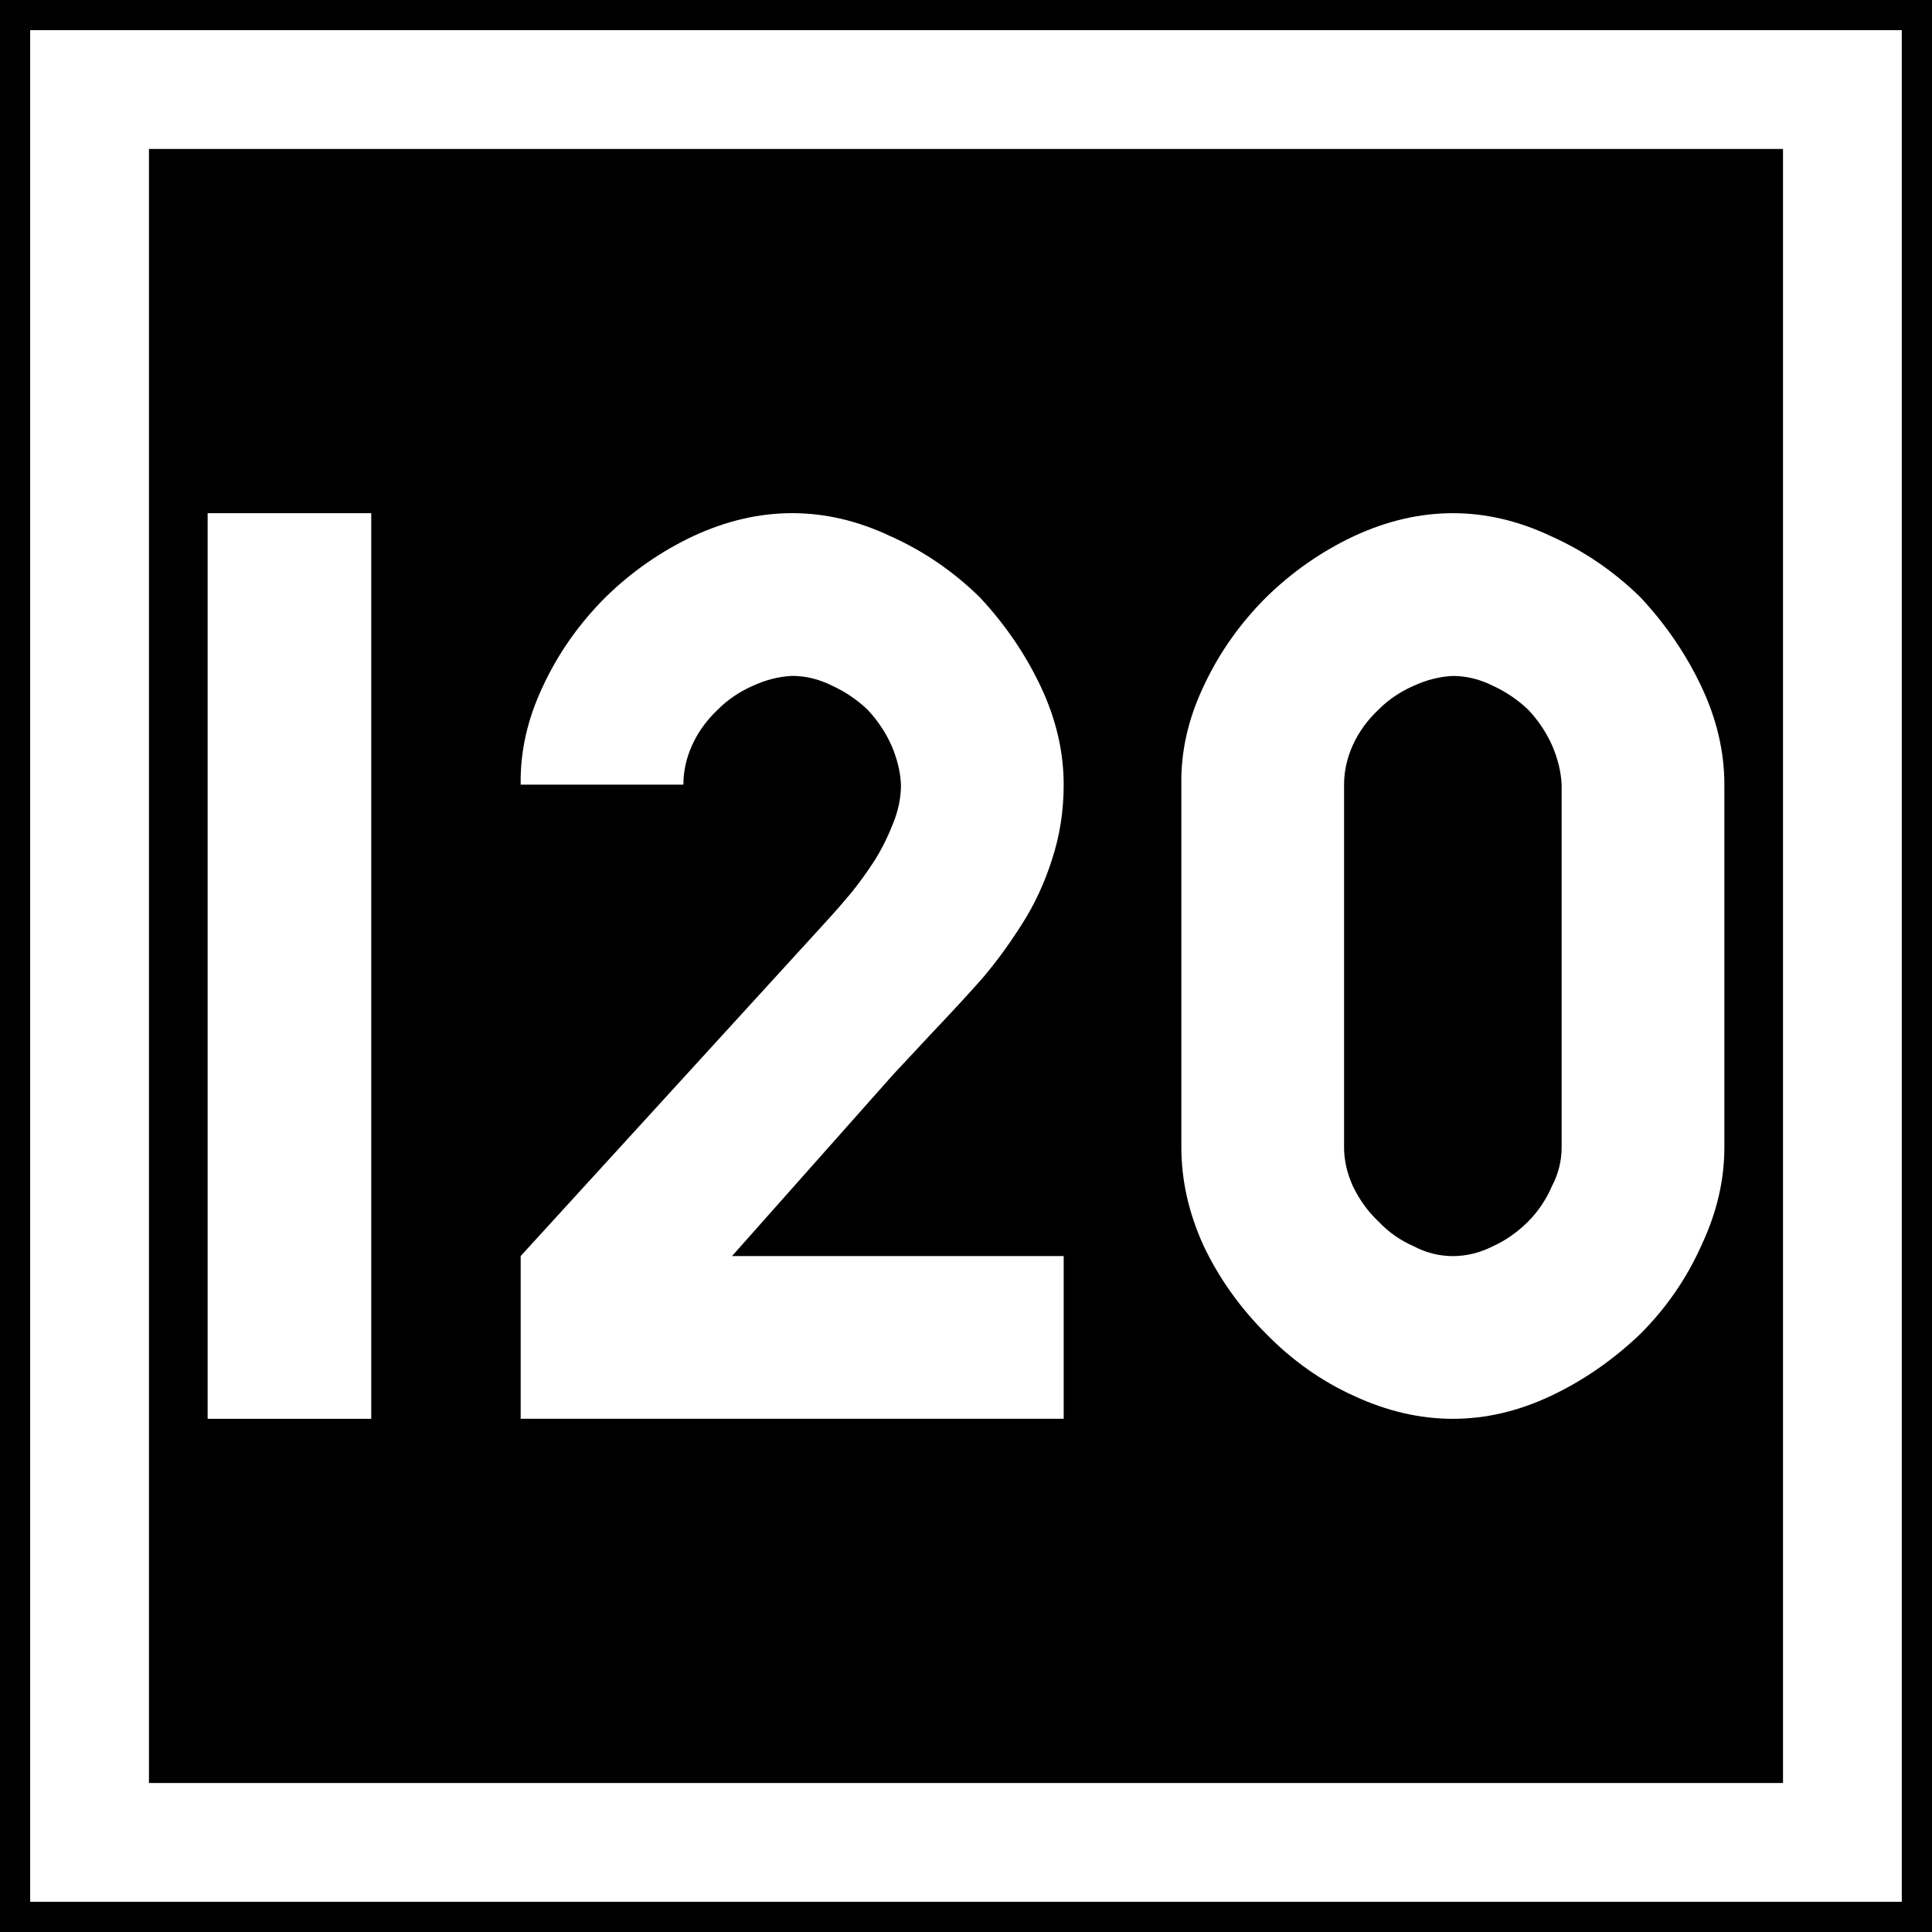 <svg xmlns="http://www.w3.org/2000/svg" width="64" height="64"><path d="M107.732 4.842h64v64h-64z" style="fill:#000;fill-opacity:1;fill-rule:nonzero;stroke:none;stroke-width:.637" transform="translate(-107.732 -4.842)"/><path d="M110.699 7.809h58.065v58.065h-58.065z" style="fill:none;stroke:#fff;stroke-width:3.935;stroke-miterlimit:4;stroke-dasharray:none;stroke-opacity:1" transform="translate(-107.732 -4.842)"/><g style="font-style:normal;font-variant:normal;font-weight:400;font-stretch:normal;font-size:30px;line-height:1.25;font-family:Roboto;font-variant-ligatures:normal;font-variant-caps:normal;font-variant-numeric:normal;font-feature-settings:normal;text-align:start;letter-spacing:0;word-spacing:0;writing-mode:lr-tb;text-anchor:start;fill:#fff;fill-opacity:1;stroke:none;stroke-width:3.75"><path d="M114.61 51.842h5.42v-30h-5.42zm20.508-16.494L124.98 46.45v5.39h17.988v-5.39h-10.986l5.332-6.006q.38-.41 1.23-1.318 1.084-1.143 1.729-1.875.674-.791 1.289-1.758.645-.996 1.025-2.197.381-1.172.381-2.461 0-1.64-.761-3.252-.762-1.611-2.022-2.959-1.318-1.289-2.959-2.021-1.611-.762-3.252-.762t-3.281.762q-1.611.761-2.9 2.021-1.319 1.318-2.08 2.96-.762 1.61-.733 3.251h5.39q0-.674.294-1.318.293-.645.85-1.172.497-.498 1.171-.791.645-.293 1.29-.322.673 0 1.317.322.645.293 1.172.79.498.528.791 1.173.293.673.323 1.318 0 .645-.264 1.29-.264.673-.615 1.23-.381.585-.762 1.054-.44.528-.82.938zm20.742 16.494q1.64 0 3.252-.762t2.959-2.05q1.289-1.29 2.021-2.93.762-1.612.762-3.252V30.836q0-1.64-.762-3.252-.761-1.611-2.021-2.959-1.319-1.289-2.96-2.021-1.61-.762-3.251-.762t-3.281.762q-1.612.761-2.9 2.021-1.32 1.318-2.08 2.96-.763 1.61-.733 3.251v12.012q0 1.64.732 3.252.762 1.611 2.08 2.93 1.29 1.318 2.9 2.05 1.641.762 3.282.762m0-5.39q-.674 0-1.29-.323-.673-.293-1.171-.82-.527-.498-.85-1.172-.293-.645-.293-1.29v-12.01q0-.674.293-1.318.293-.645.85-1.172.498-.498 1.172-.791.644-.293 1.289-.322.674 0 1.318.322.645.293 1.172.79.498.528.791 1.173.293.673.322 1.318v12.012q0 .674-.322 1.289-.293.674-.79 1.172-.528.527-1.173.82-.644.322-1.318.322" aria-label="120" style="font-style:normal;font-variant:normal;font-weight:400;font-stretch:normal;font-family:PoliceSNCF;stroke-width:3.75;fill:#fff" transform="translate(-107.732 -4.842)"/></g></svg>